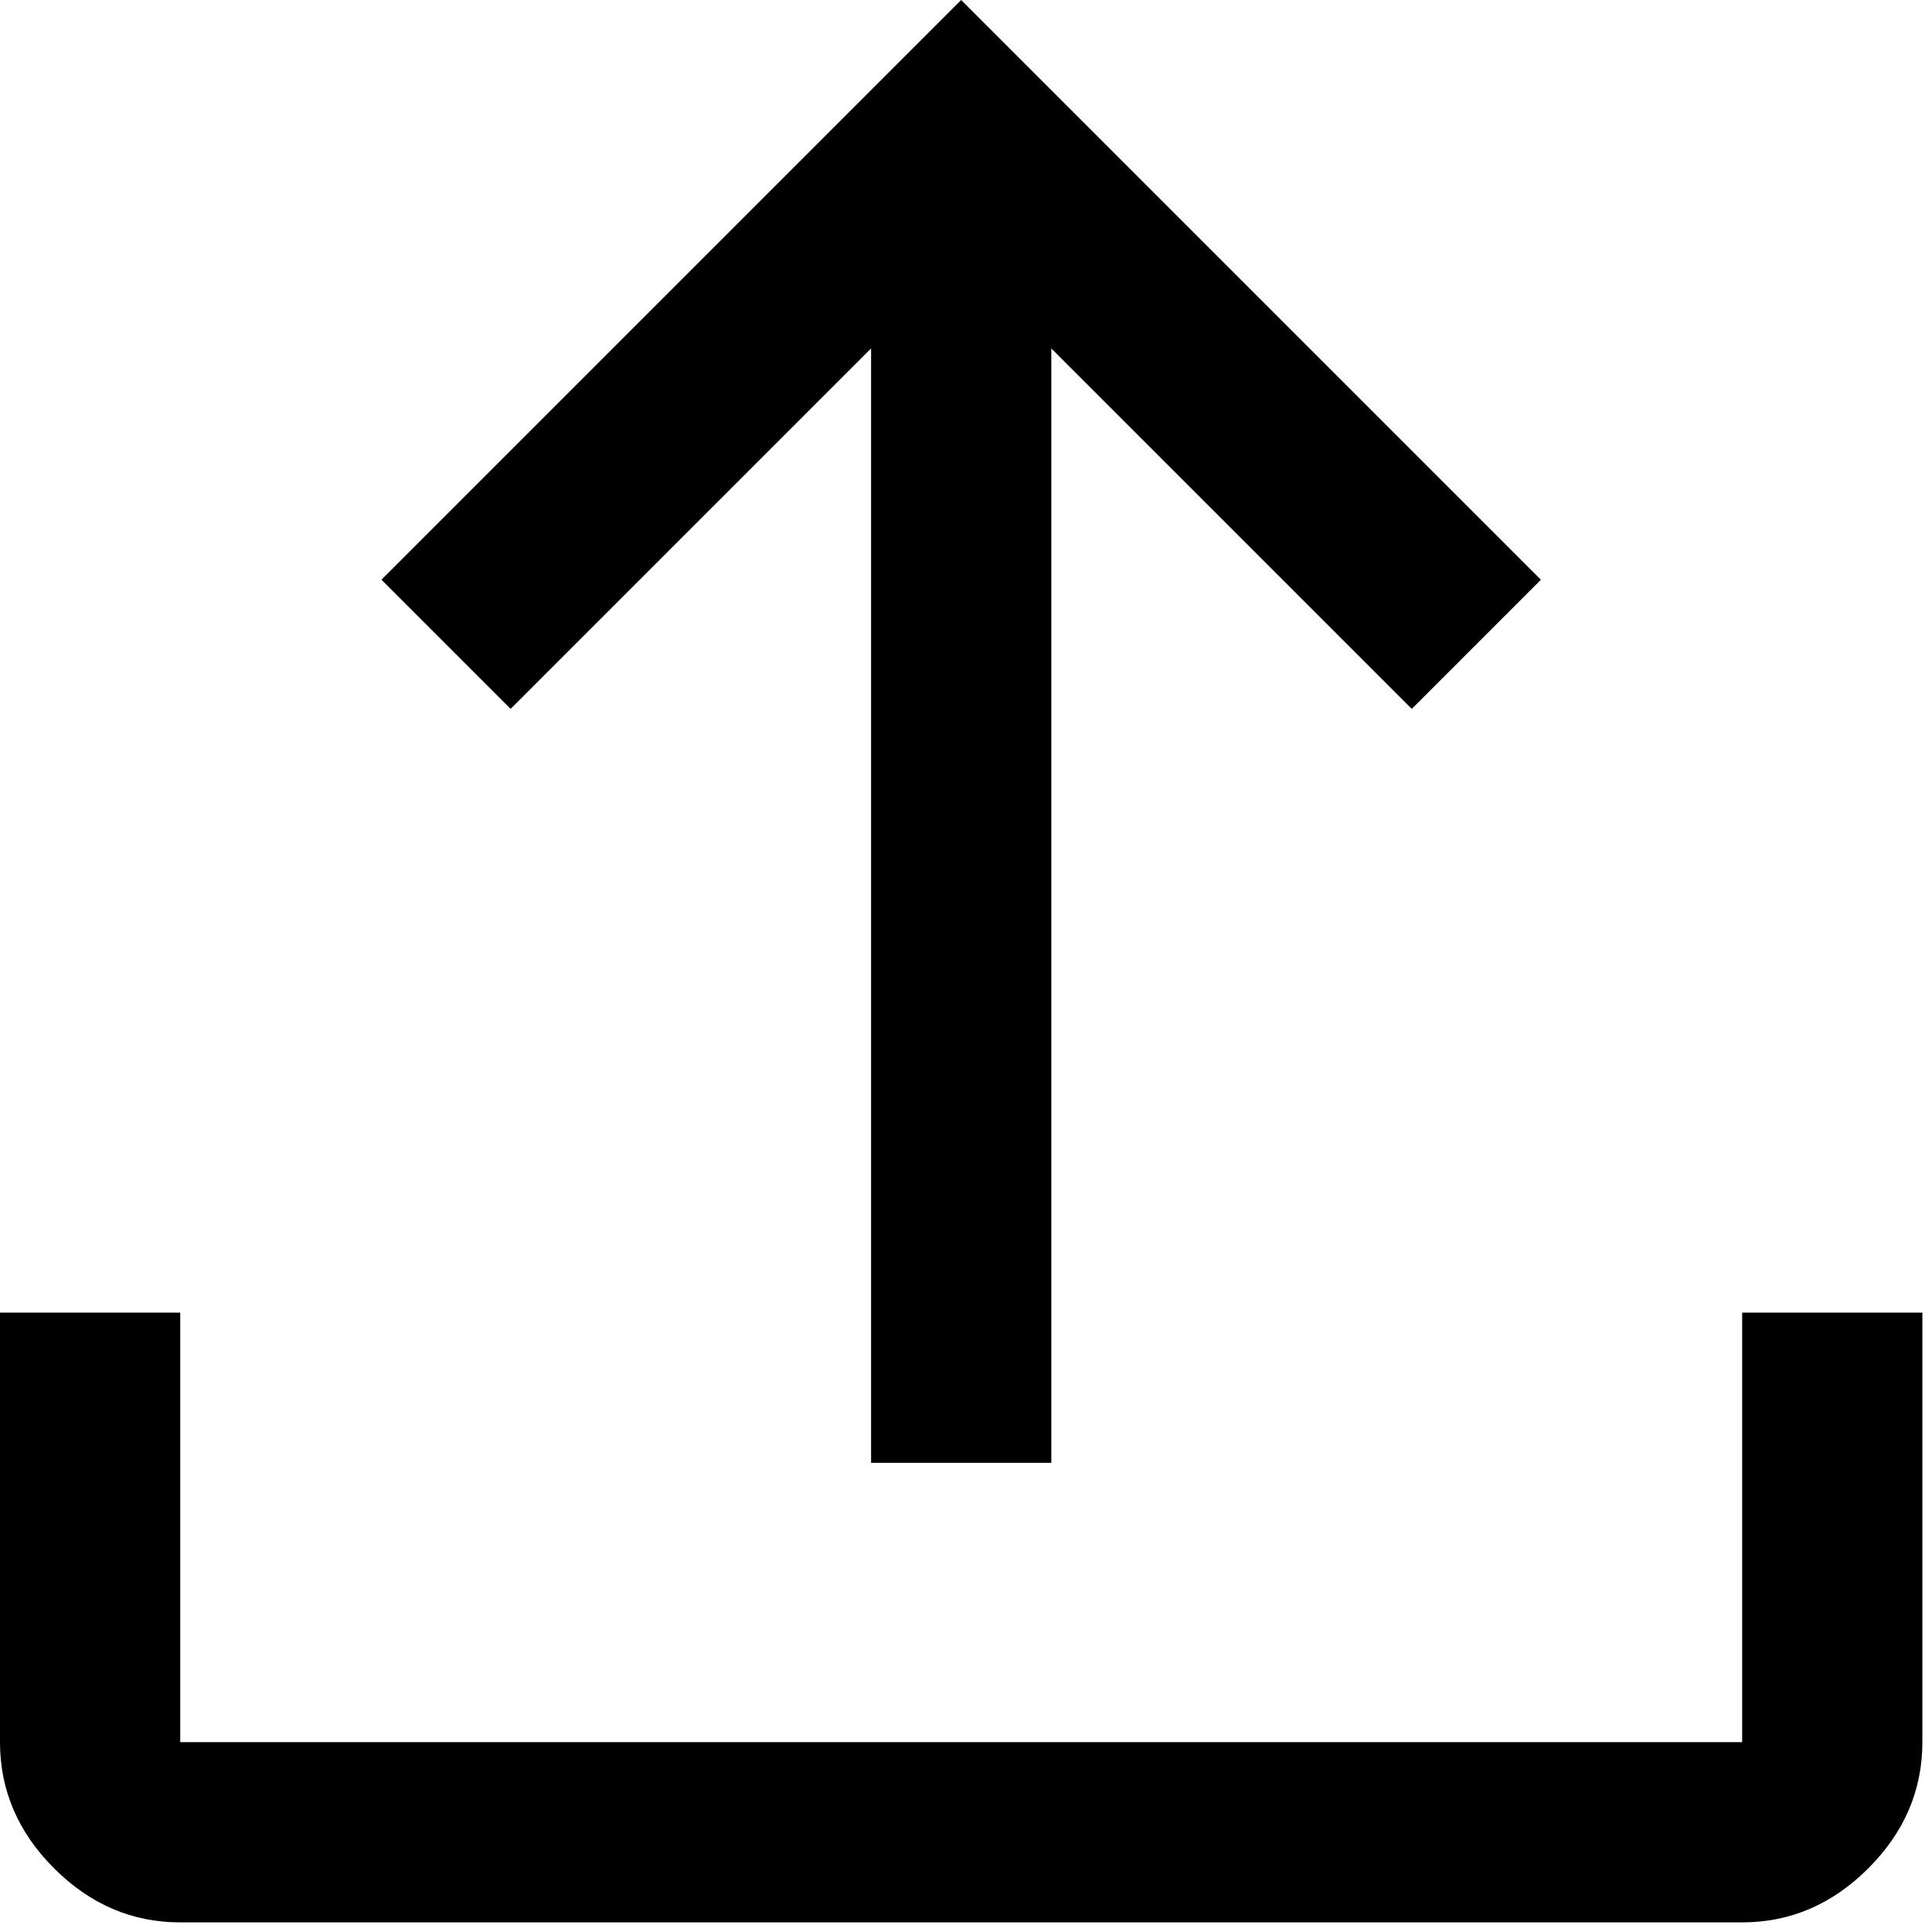 <?xml version="1.0" encoding="UTF-8" standalone="no"?><!DOCTYPE svg PUBLIC "-//W3C//DTD SVG 1.1//EN" "http://www.w3.org/Graphics/SVG/1.1/DTD/svg11.dtd"><svg width="100%" height="100%" viewBox="0 0 134 134" version="1.1" xmlns="http://www.w3.org/2000/svg" xmlns:xlink="http://www.w3.org/1999/xlink" xml:space="preserve" xmlns:serif="http://www.serif.com/" style="fill-rule:evenodd;clip-rule:evenodd;stroke-linejoin:round;stroke-miterlimit:2;"><path d="M12.5,133.333c-3.333,0 -6.25,-1.25 -8.75,-3.75c-2.5,-2.5 -3.75,-5.416 -3.75,-8.75l0,-29.791l12.5,-0l0,29.791l108.333,0l0,-29.791l12.5,-0l0,29.791c0,3.334 -1.25,6.25 -3.75,8.75c-2.5,2.5 -5.416,3.75 -8.75,3.75l-108.333,0Zm47.917,-31.875l-0,-77.291l-25,25l-8.959,-8.959l40.209,-40.208l40.208,40.208l-8.958,8.959l-25,-25l-0,77.291l-12.5,0Z" style="fill-rule:nonzero;"/></svg>